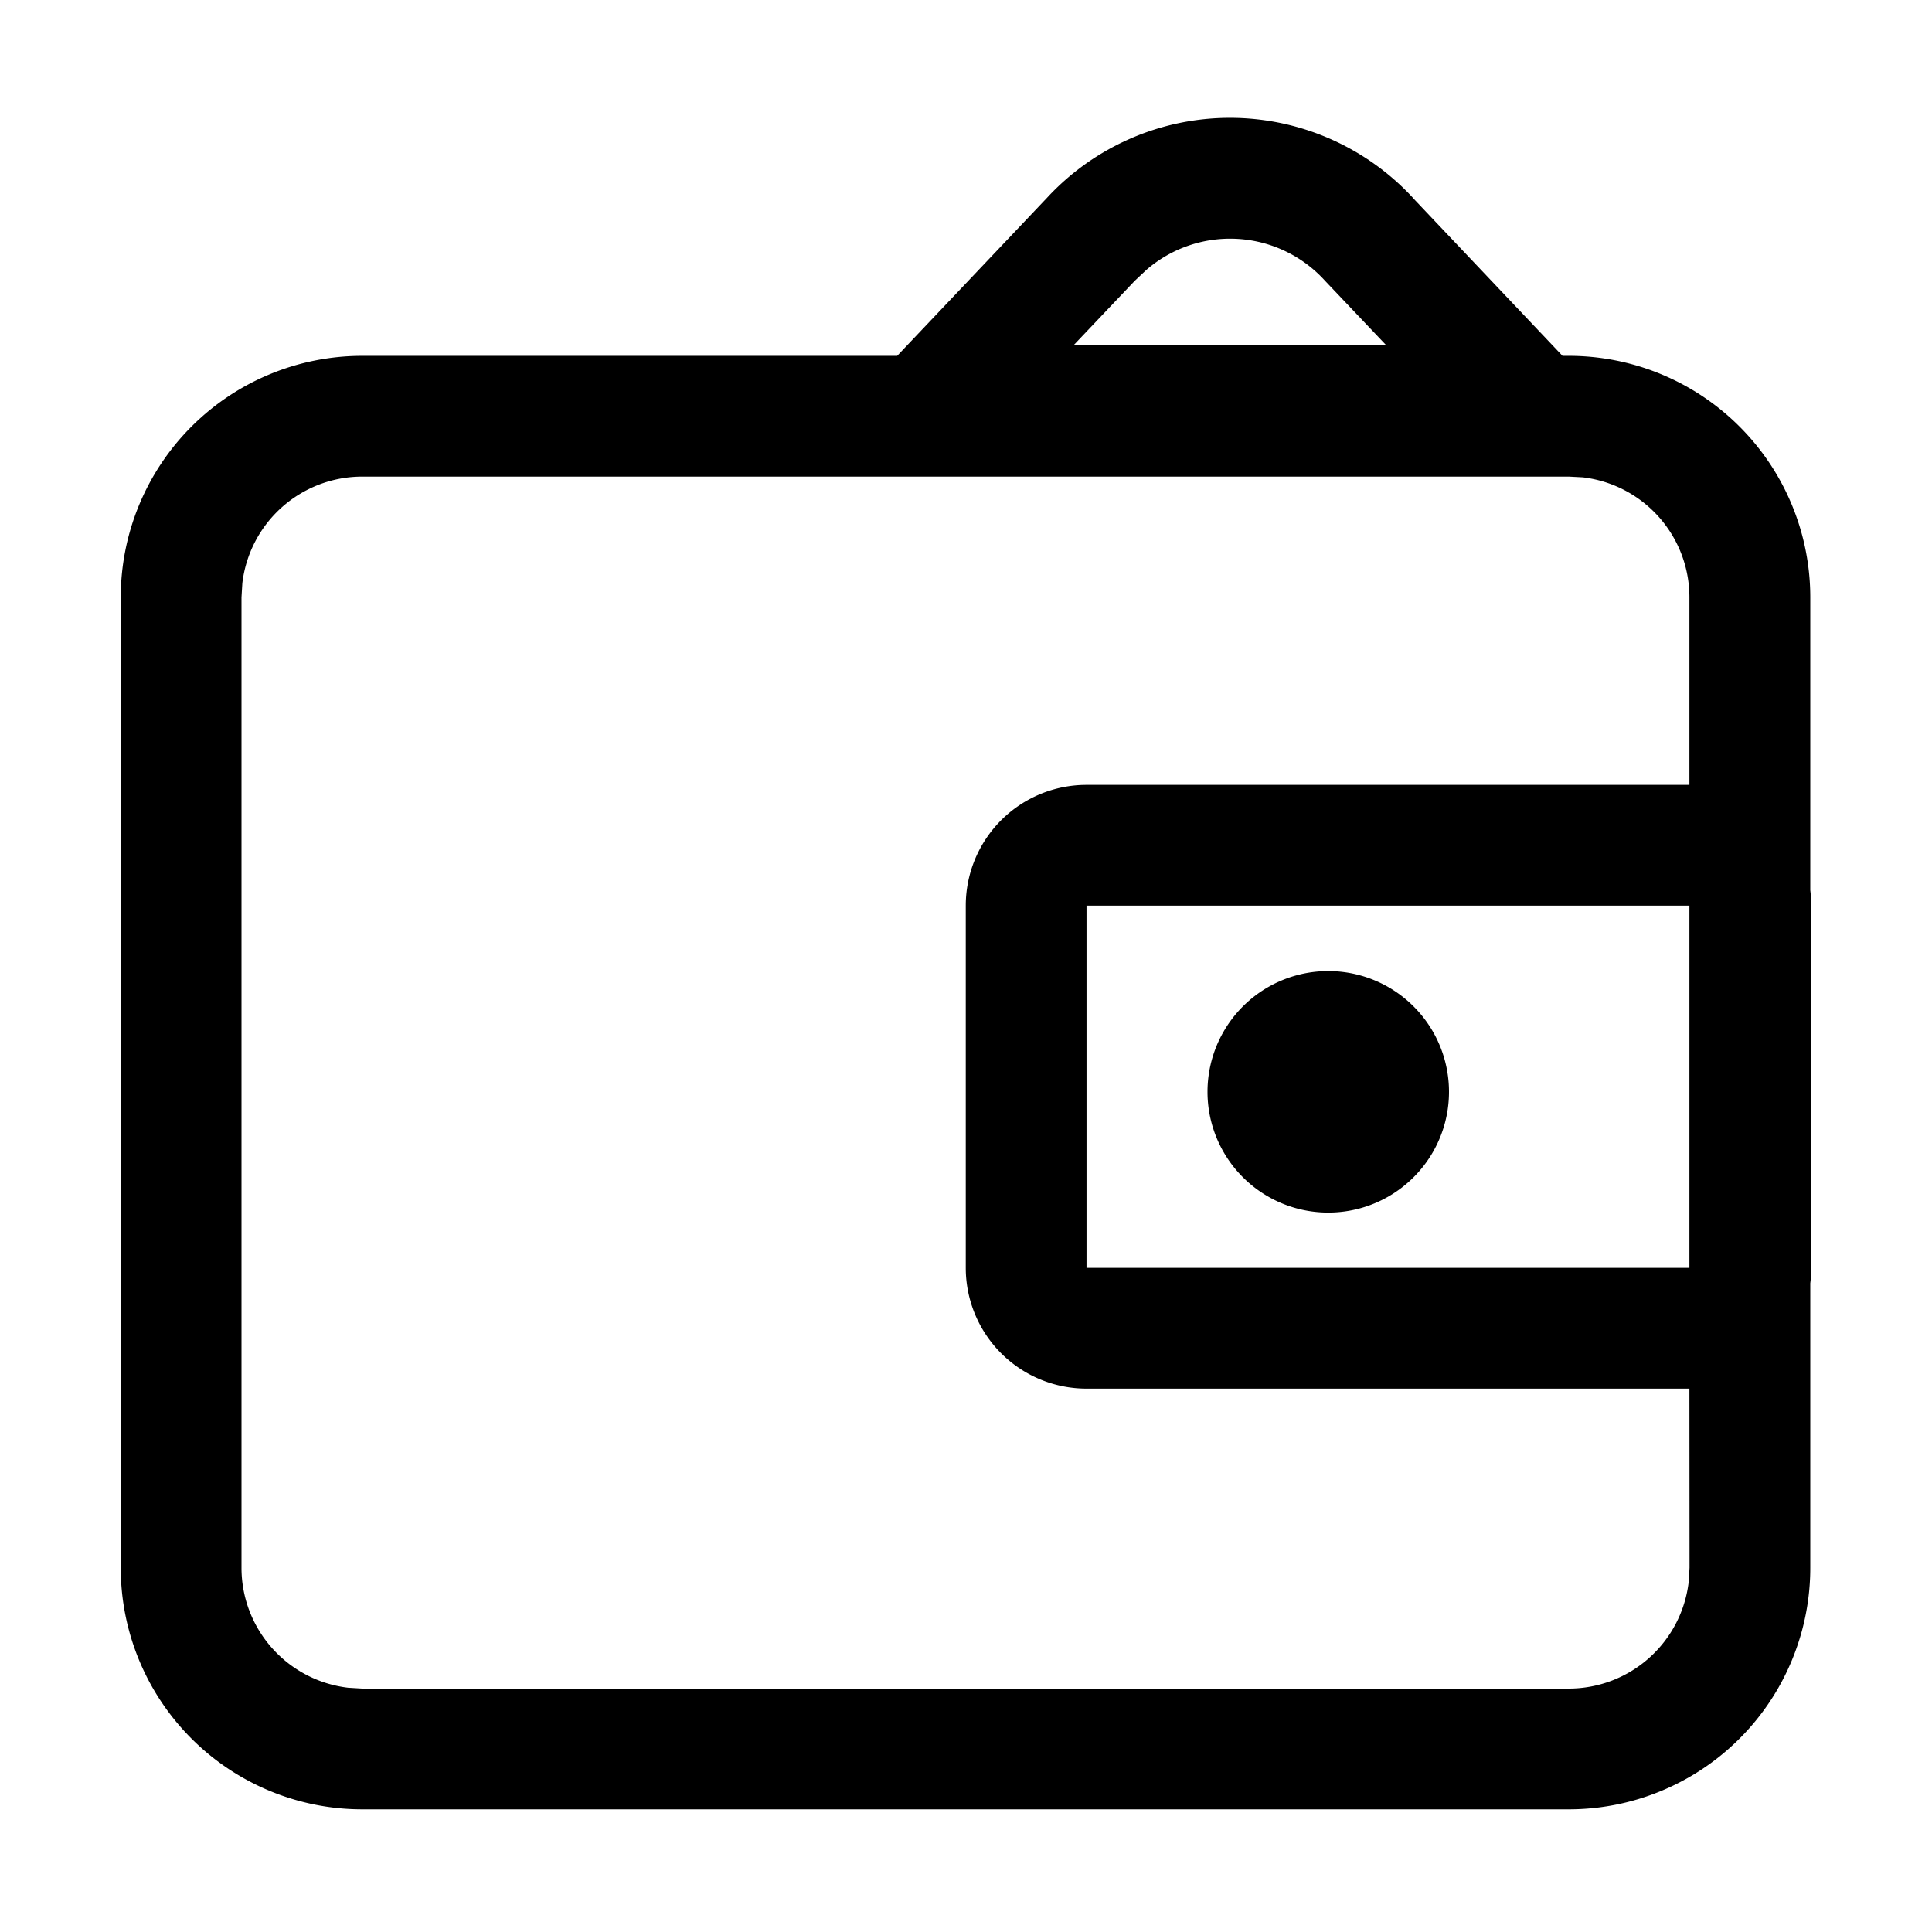 <svg class="icon" viewBox="0 0 1024 1024" xmlns="http://www.w3.org/2000/svg" width="200" height="200"><defs><style/></defs><path d="M748.8 104.832l79.36 83.776h3.328a128 128 0 0 1 128 128v155.2c.32 2.688.512 5.44.512 8.192v192c0 2.752-.192 5.504-.512 8.192v150.784a128 128 0 0 1-128 128H192a128 128 0 0 1-128-128V316.608a128 128 0 0 1 128-128h283.52l79.424-83.776a132.096 132.096 0 0 1 193.92 0zm82.688 147.776H192a64 64 0 0 0-63.552 56.512l-.448 7.488v514.368a64 64 0 0 0 56.512 63.552l7.488.448h639.488a64 64 0 0 0 63.552-56.512l.448-7.488-.064-94.976H575.872a64 64 0 0 1-64-64V480a64 64 0 0 1 64-64h319.552v-99.392a64 64 0 0 0-56.512-63.616l-7.424-.384zM895.36 480H575.872v192h319.552V480zM704 514.688a64 64 0 1 1 0 128 64 64 0 0 1 0-128zm-96.32-371.712l-6.272 5.888-32.192 33.92h165.312l-32.192-33.92a67.84 67.84 0 0 0-94.656-5.888z"/></svg>